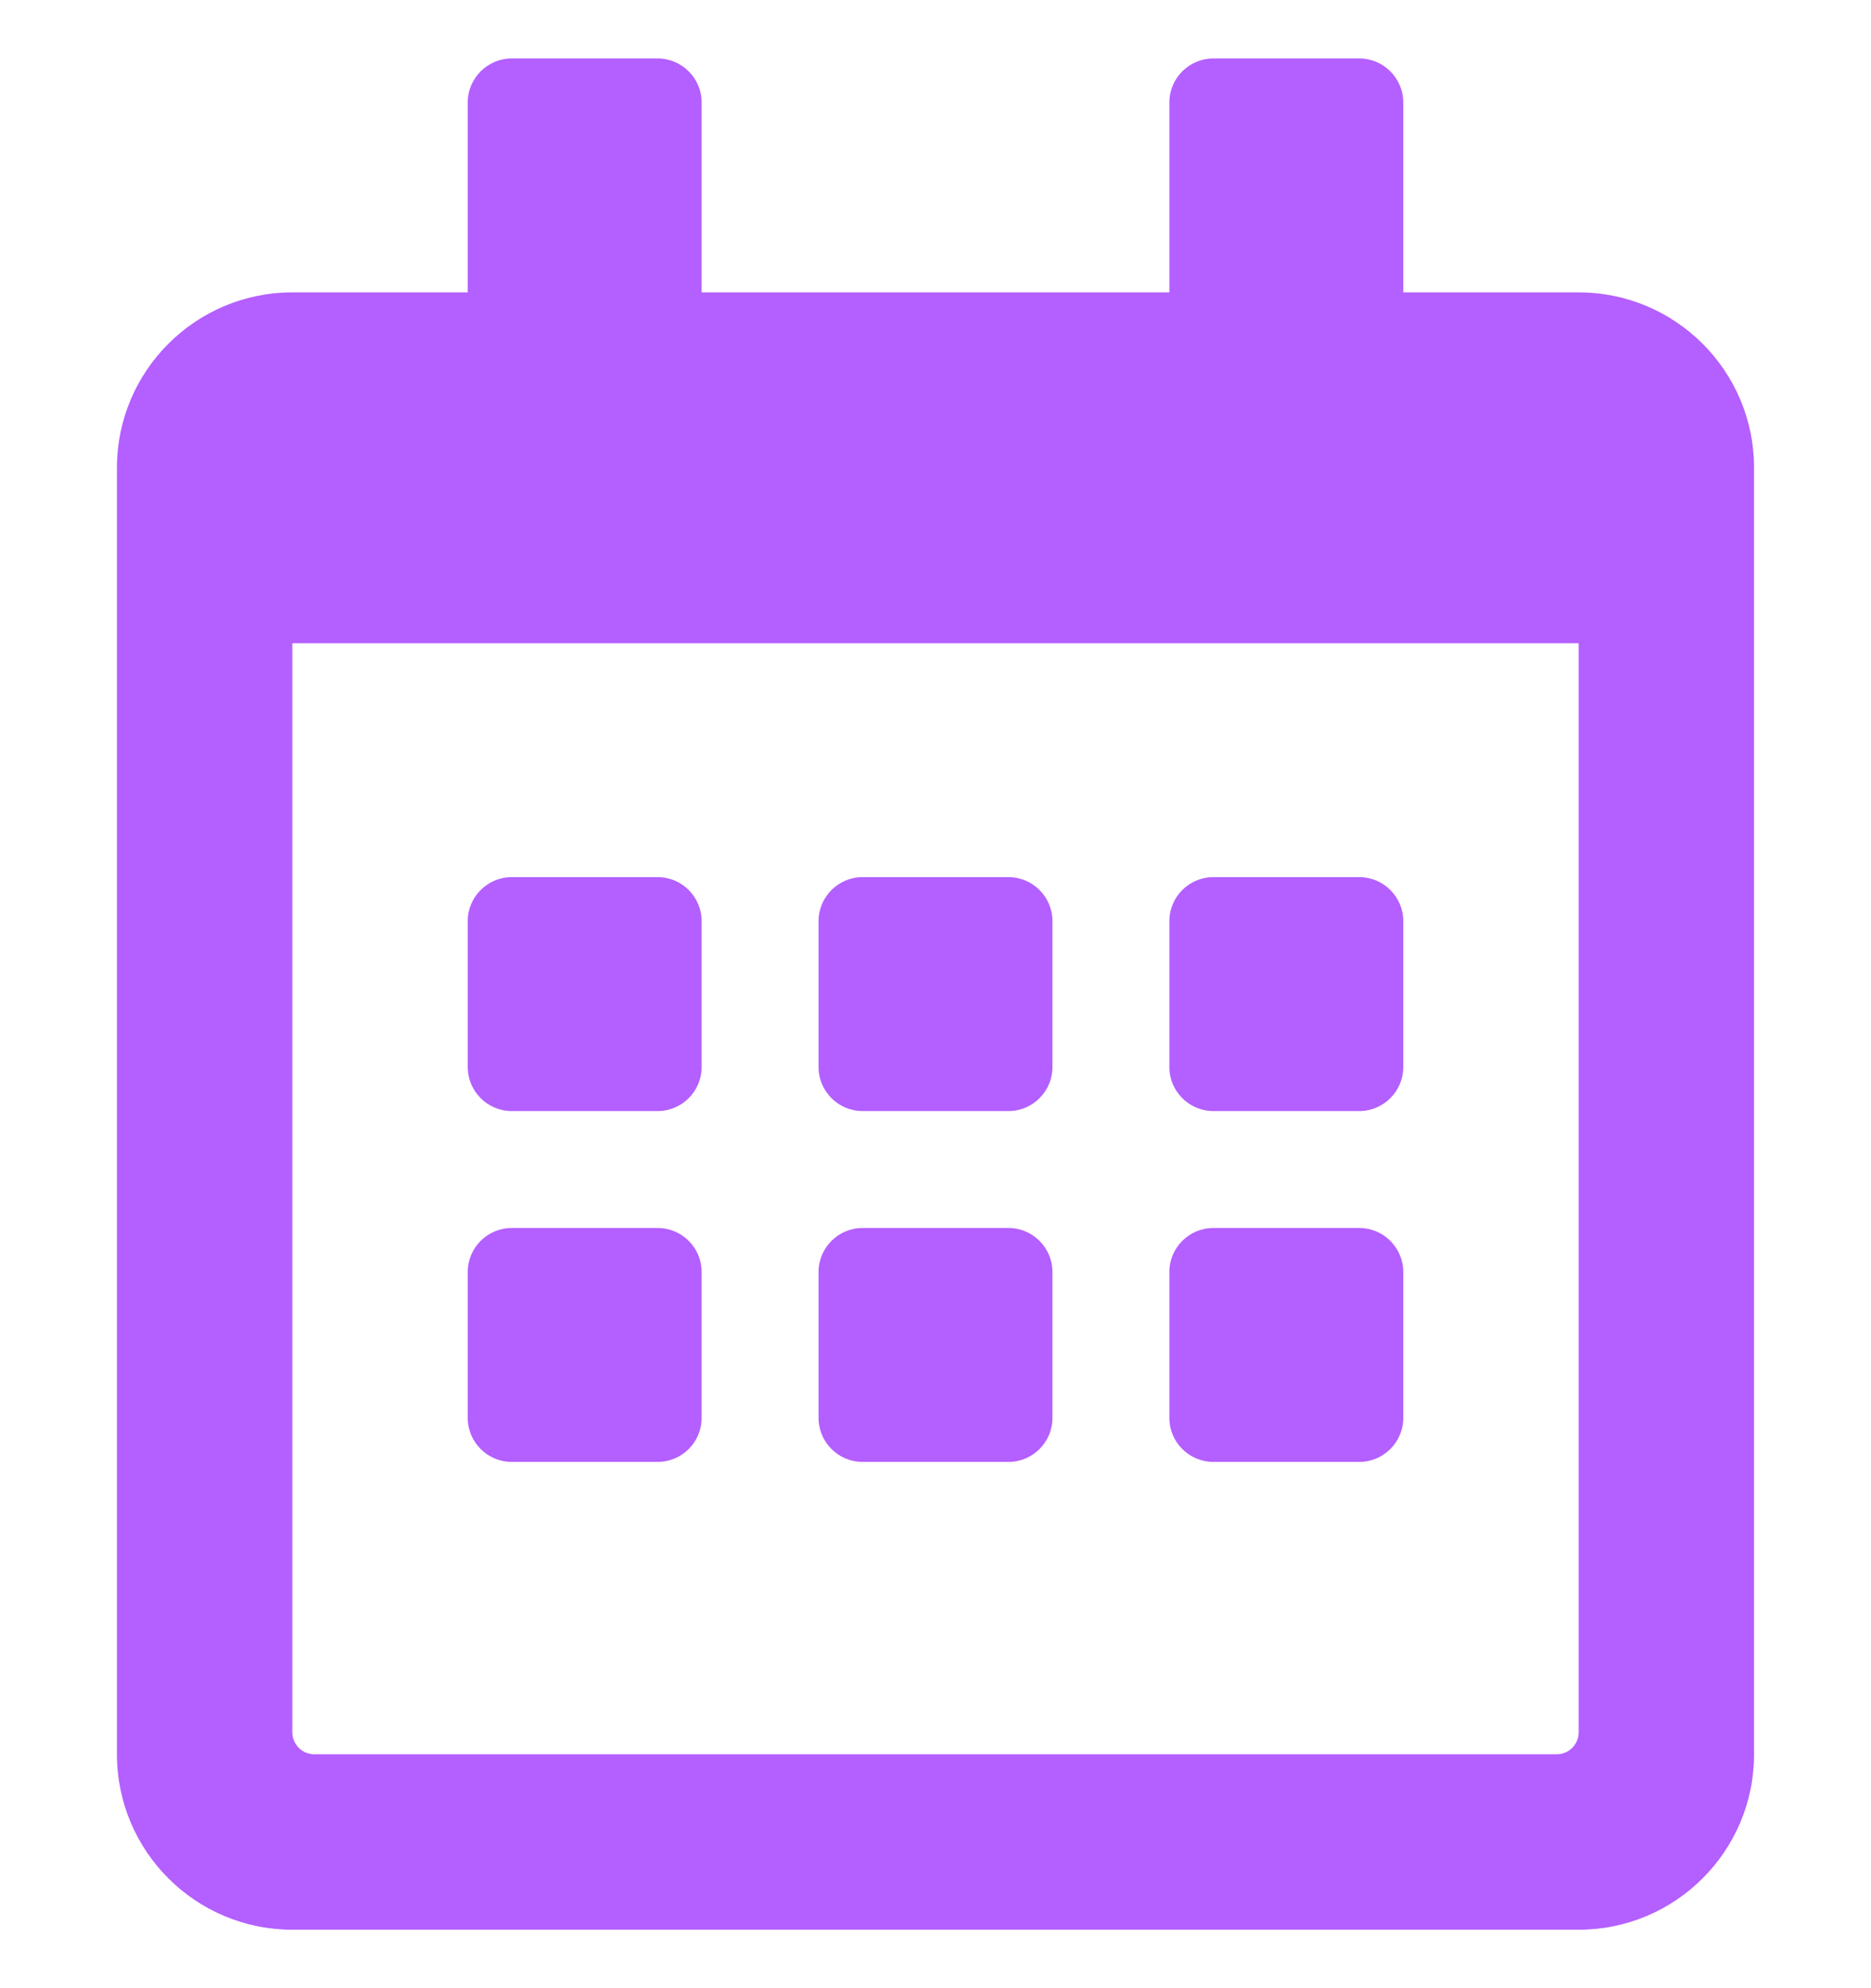 <svg xmlns="http://www.w3.org/2000/svg"  viewBox="0 0 16 17" fill="none">
  <g clip-path="url(#clip0_23713_77517)">
    <path d="M5.625 9.5H4.375C4.169 9.5 4 9.331 4 9.125V7.875C4 7.669 4.169 7.5 4.375 7.5H5.625C5.831 7.5 6 7.669 6 7.875V9.125C6 9.331 5.831 9.5 5.625 9.5ZM9 9.125V7.875C9 7.669 8.831 7.5 8.625 7.5H7.375C7.169 7.5 7 7.669 7 7.875V9.125C7 9.331 7.169 9.5 7.375 9.5H8.625C8.831 9.5 9 9.331 9 9.125ZM12 9.125V7.875C12 7.669 11.831 7.5 11.625 7.5H10.375C10.169 7.5 10 7.669 10 7.875V9.125C10 9.331 10.169 9.5 10.375 9.5H11.625C11.831 9.5 12 9.331 12 9.125ZM9 12.125V10.875C9 10.669 8.831 10.5 8.625 10.5H7.375C7.169 10.5 7 10.669 7 10.875V12.125C7 12.331 7.169 12.5 7.375 12.5H8.625C8.831 12.5 9 12.331 9 12.125ZM6 12.125V10.875C6 10.669 5.831 10.5 5.625 10.5H4.375C4.169 10.5 4 10.669 4 10.875V12.125C4 12.331 4.169 12.5 4.375 12.5H5.625C5.831 12.5 6 12.331 6 12.125ZM12 12.125V10.875C12 10.669 11.831 10.5 11.625 10.5H10.375C10.169 10.5 10 10.669 10 10.875V12.125C10 12.331 10.169 12.5 10.375 12.5H11.625C11.831 12.5 12 12.331 12 12.125ZM15 4V15C15 15.828 14.328 16.5 13.5 16.5H2.5C1.672 16.5 1 15.828 1 15V4C1 3.172 1.672 2.5 2.5 2.5H4V0.875C4 0.669 4.169 0.5 4.375 0.5H5.625C5.831 0.5 6 0.669 6 0.875V2.5H10V0.875C10 0.669 10.169 0.5 10.375 0.5H11.625C11.831 0.5 12 0.669 12 0.875V2.5H13.5C14.328 2.5 15 3.172 15 4ZM13.5 14.812V5.5H2.5V14.812C2.5 14.916 2.584 15 2.688 15H13.312C13.416 15 13.5 14.916 13.5 14.812Z" fill="#B45FFF"/>
  </g>
  <defs>
    <clipPath id="clip0_23713_77517">
      <rect width="16" height="16" fill="white" transform="translate(0 0.5)"/>
    </clipPath>
  </defs>
</svg>